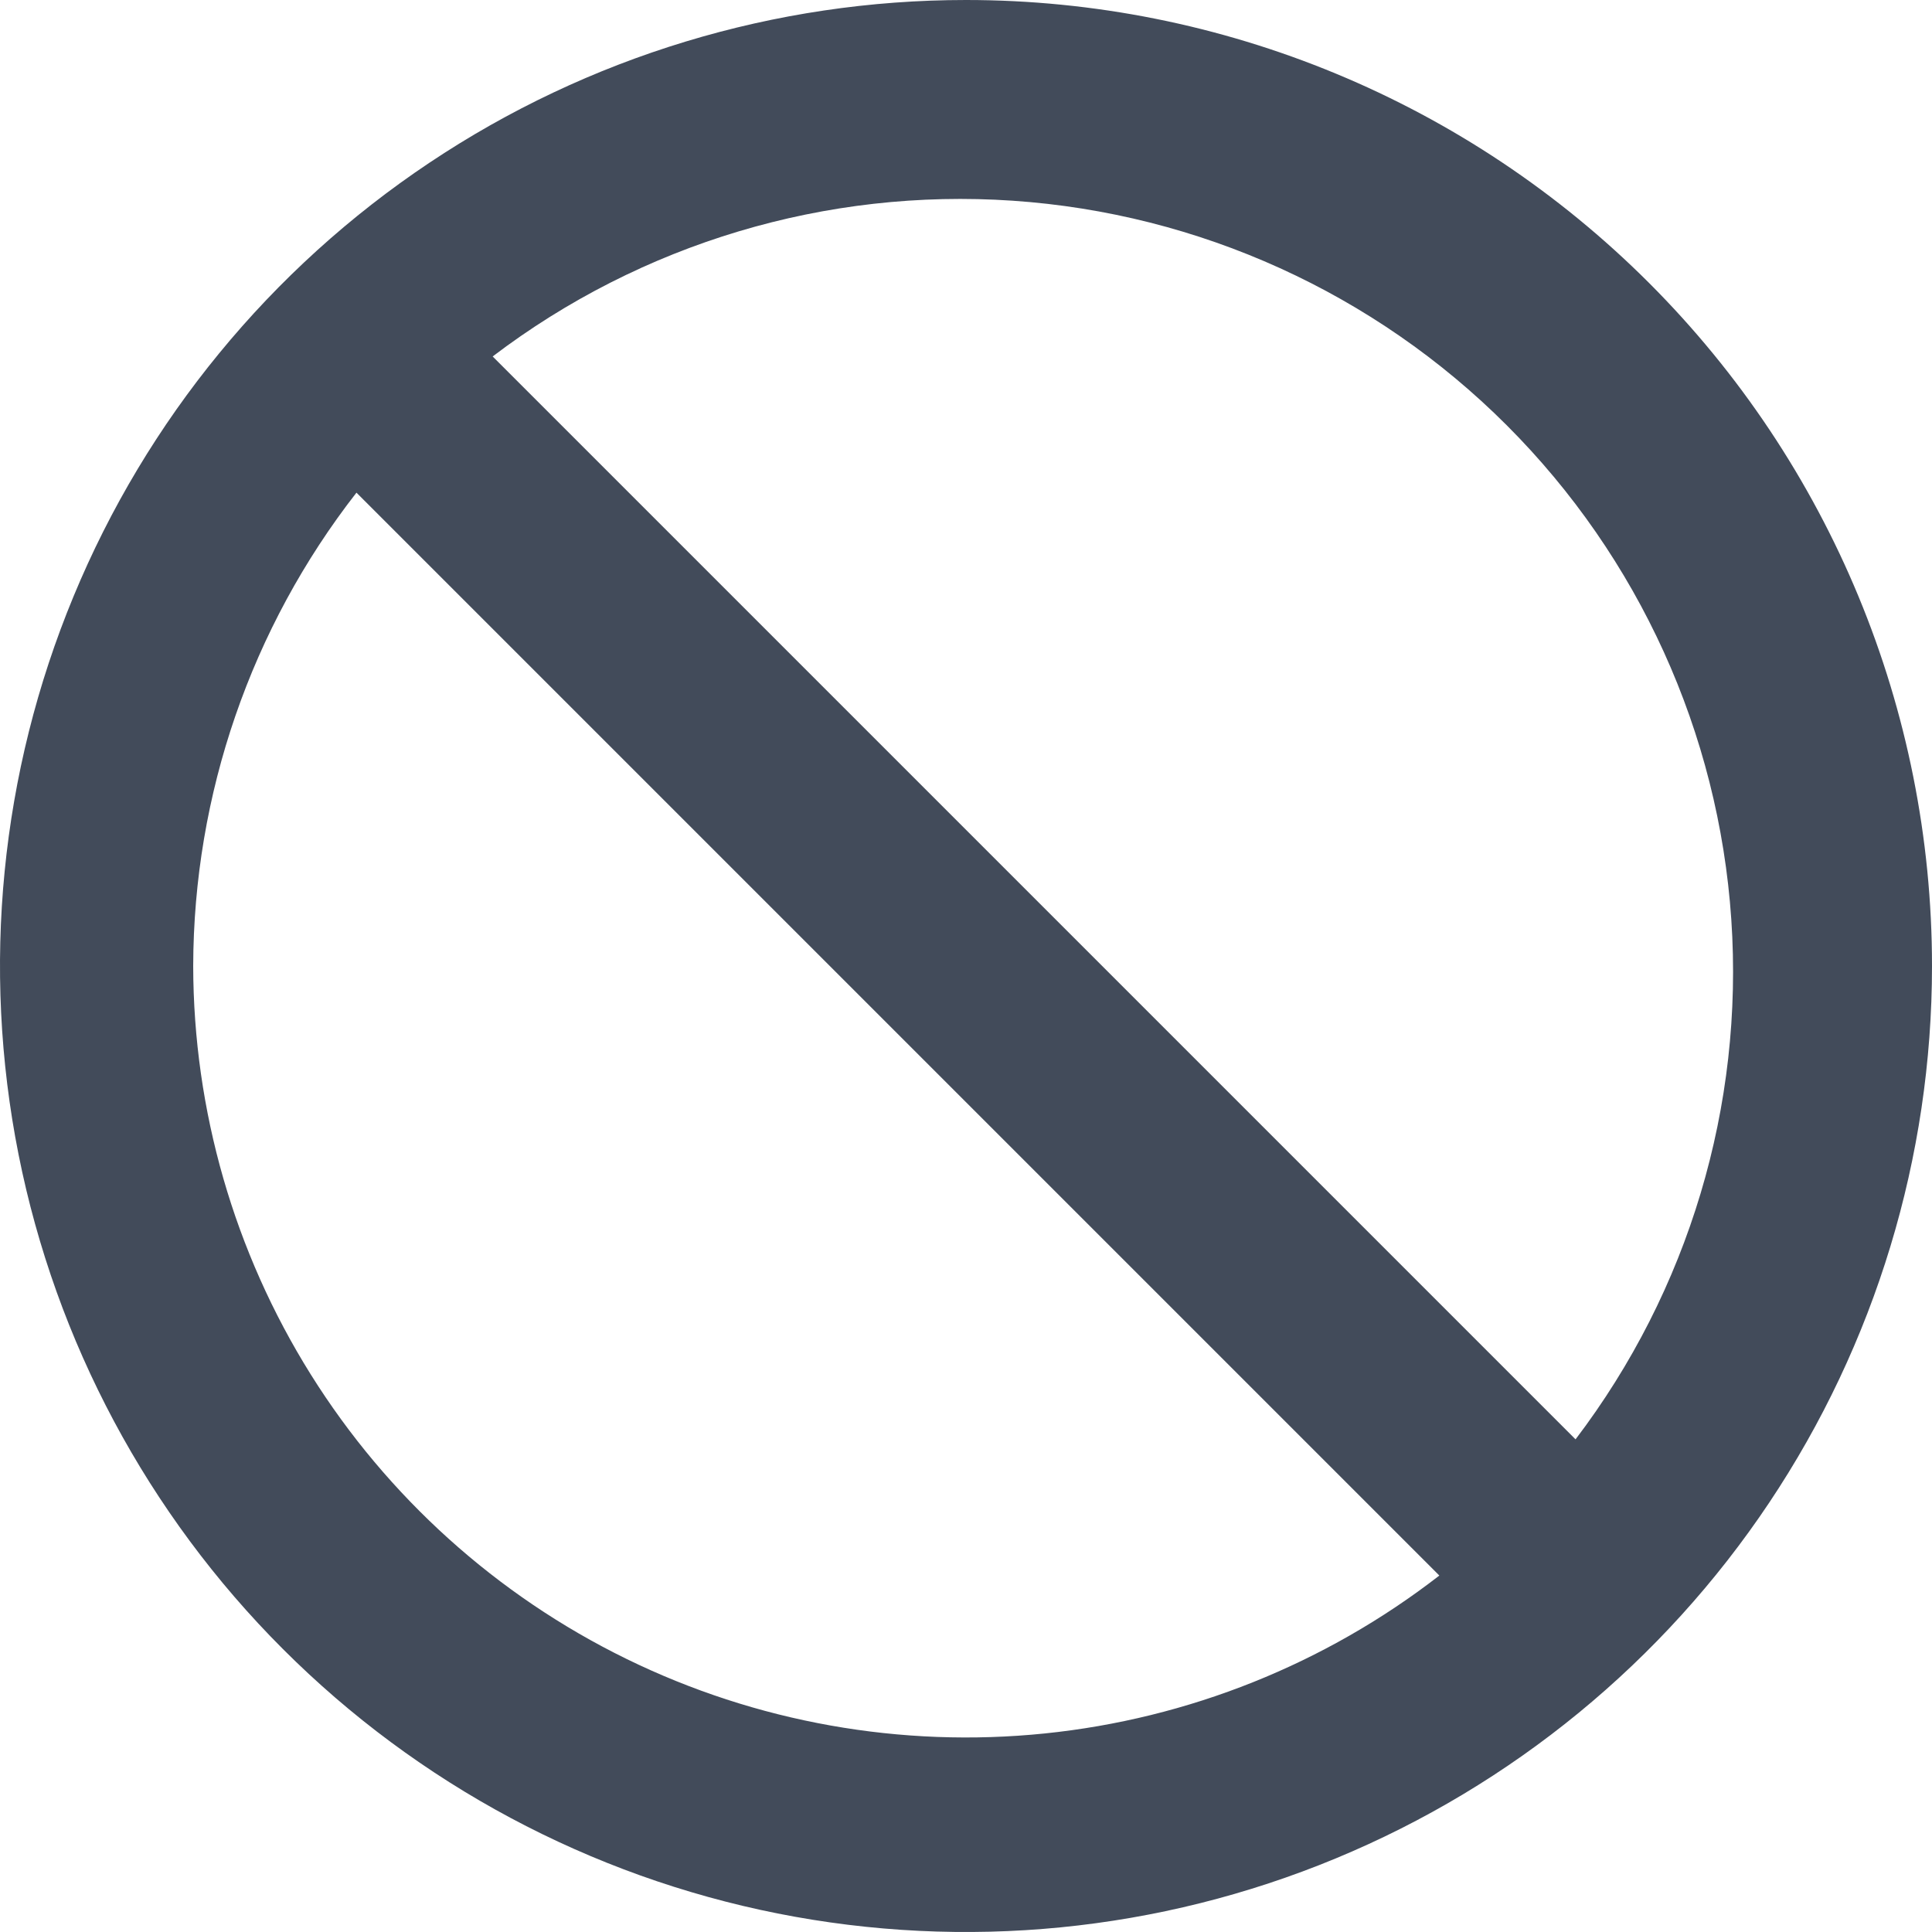 <svg width="60" height="60" viewBox="0 0 60 60" fill="none" xmlns="http://www.w3.org/2000/svg">
<path d="M30 0C24.067 0 18.266 1.759 13.333 5.056C8.399 8.352 4.554 13.038 2.284 18.52C0.013 24.001 -0.581 30.033 0.576 35.853C1.734 41.672 4.591 47.018 8.787 51.213C12.982 55.409 18.328 58.266 24.147 59.424C29.967 60.581 35.999 59.987 41.48 57.716C46.962 55.446 51.648 51.601 54.944 46.667C58.24 41.734 60 35.933 60 30C60 22.044 56.839 14.413 51.213 8.787C45.587 3.161 37.956 0 30 0V0ZM6 30C6.012 24.673 7.795 19.502 11.07 15.3L44.7 48.93C41.154 51.678 36.91 53.376 32.447 53.834C27.985 54.291 23.484 53.489 19.454 51.518C15.425 49.547 12.029 46.486 9.65 42.683C7.272 38.879 6.008 34.486 6 30V30ZM48.93 44.7L15.3 11.07C19.921 7.558 25.657 5.84 31.447 6.233C37.237 6.626 42.689 9.103 46.793 13.207C50.897 17.311 53.374 22.762 53.767 28.553C54.16 34.343 52.442 40.08 48.93 44.7V44.7Z" fill="#424B5A"/>
</svg>
